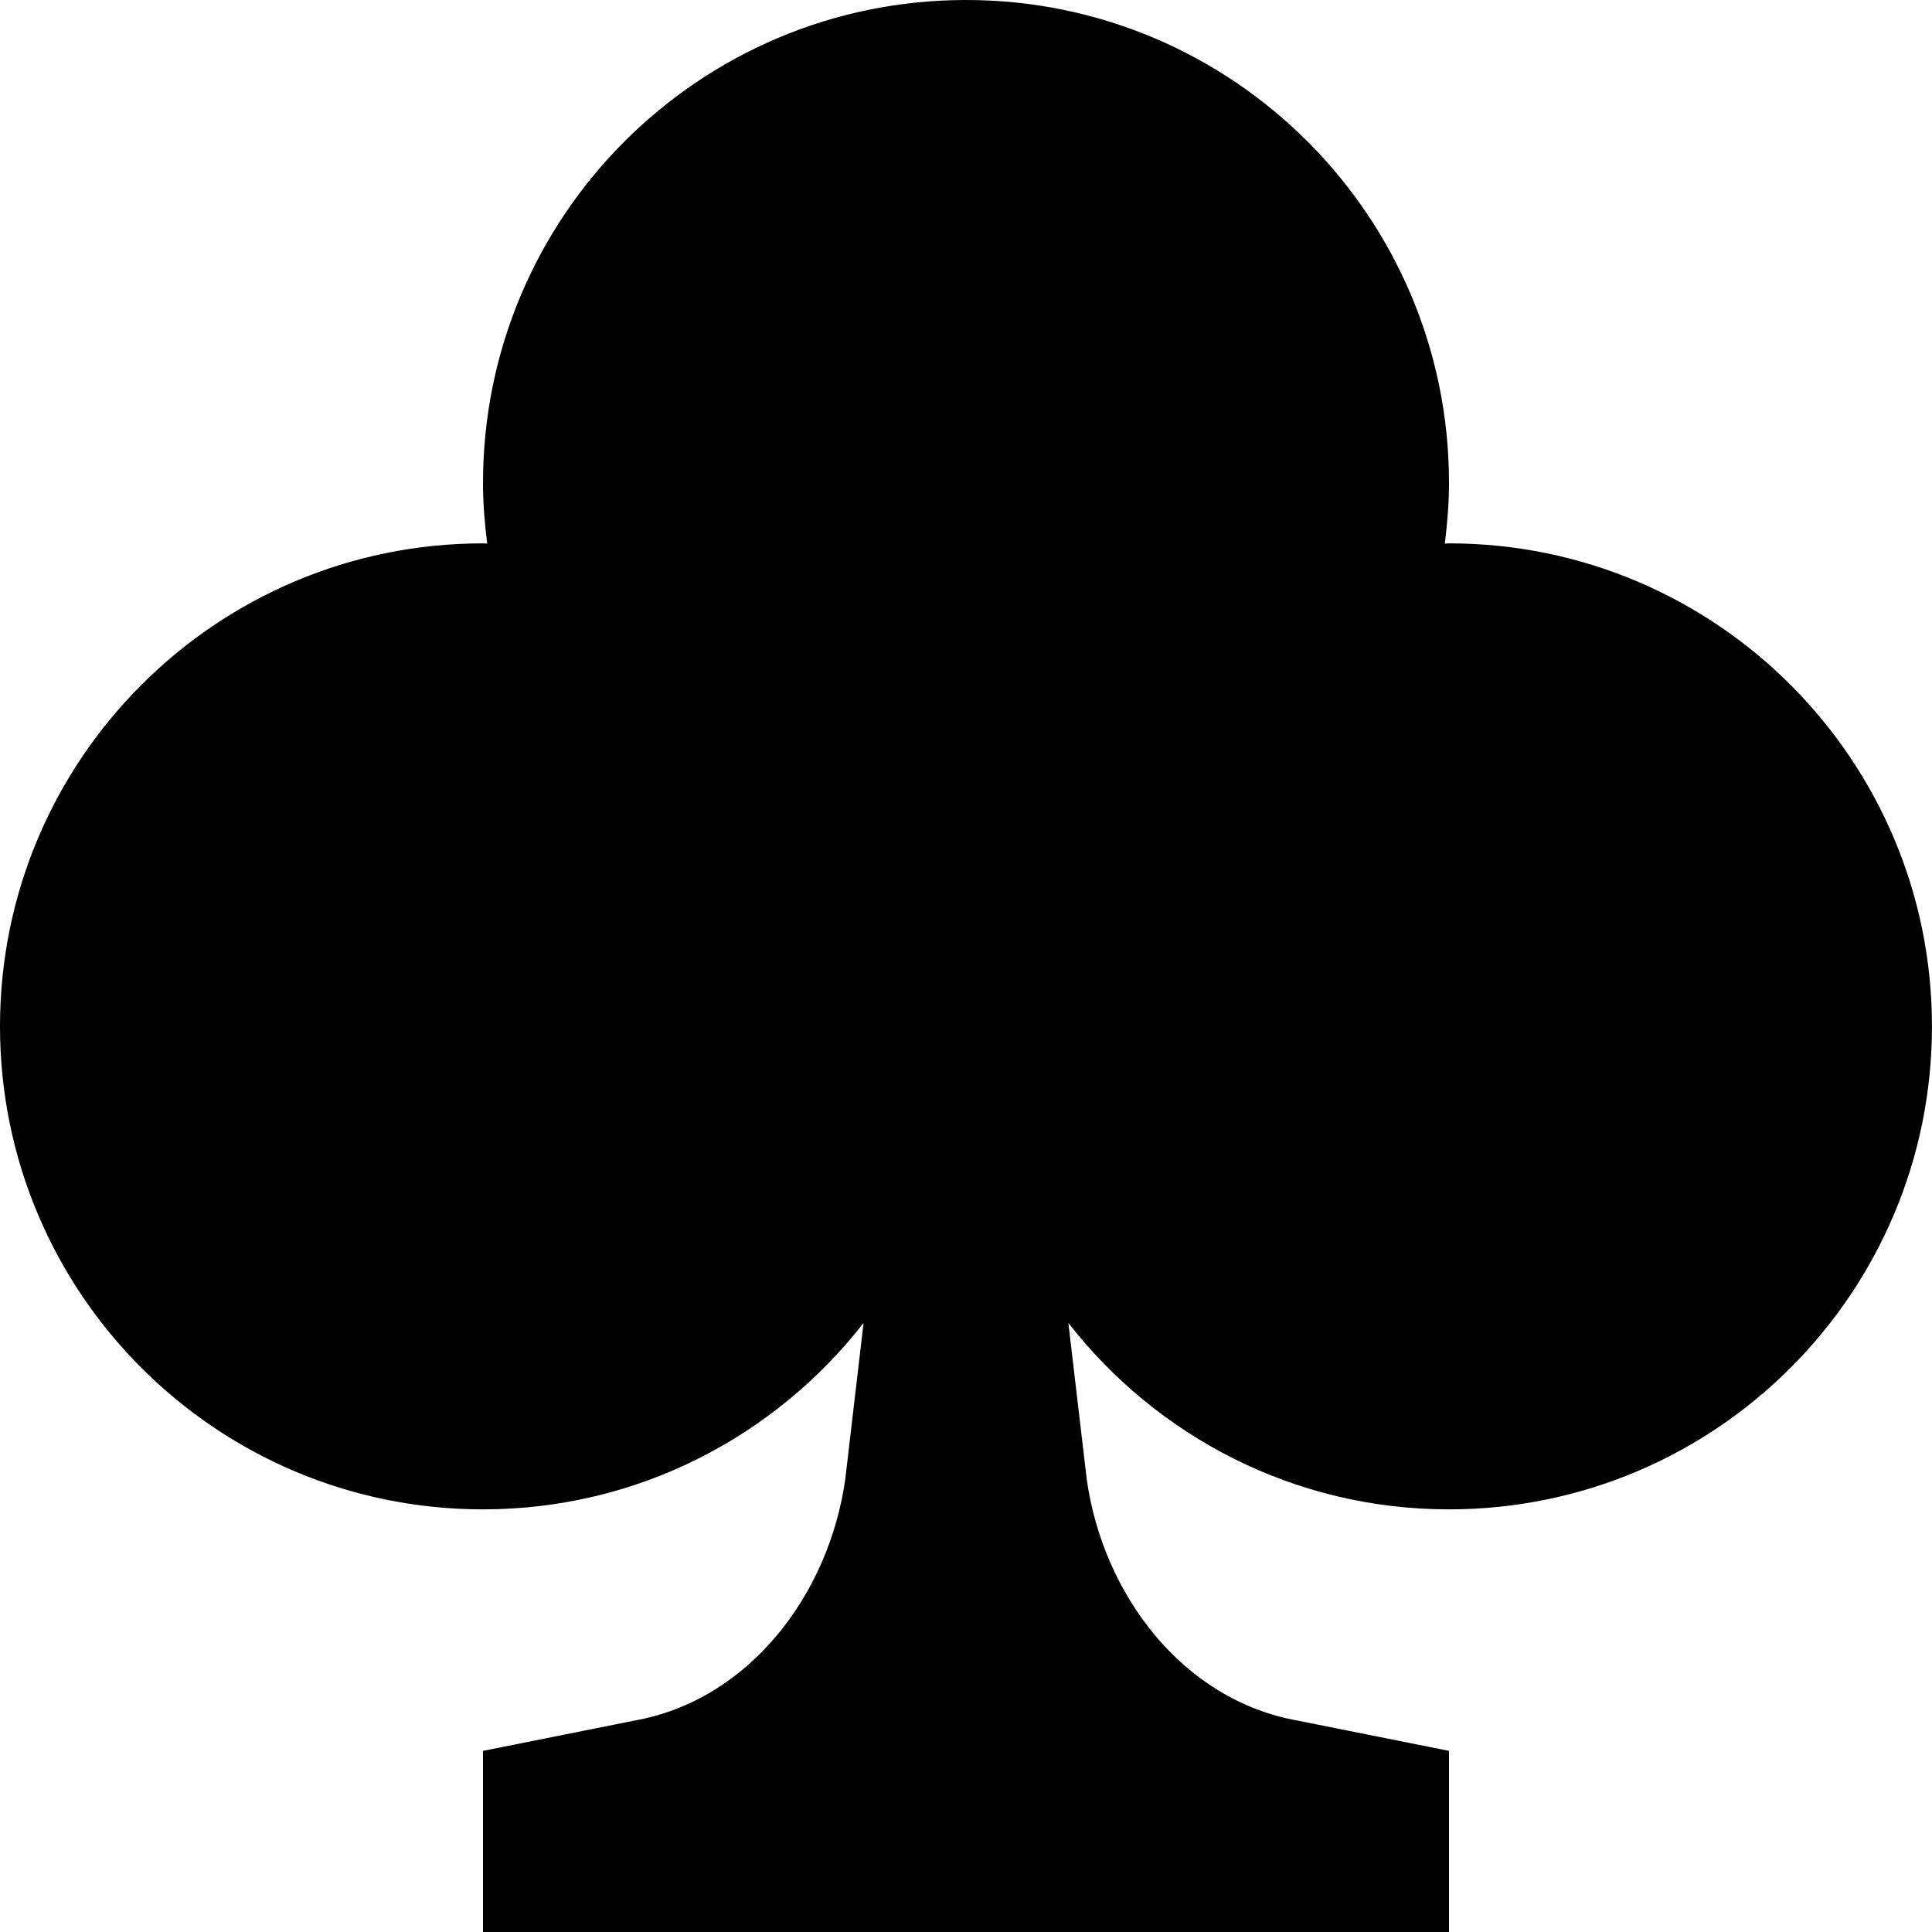 <svg width="45" height="45" viewBox="0 0 45 45" fill="none" xmlns="http://www.w3.org/2000/svg">
<path d="M33.75 12.656C33.717 12.656 33.685 12.662 33.653 12.662C33.709 12.198 33.75 11.729 33.75 11.25C33.75 5.038 28.713 0 22.5 0C16.285 0 11.25 5.038 11.25 11.25C11.25 11.729 11.29 12.198 11.348 12.662C11.315 12.662 11.283 12.656 11.25 12.656C5.035 12.656 0 17.694 0 23.906C0 30.119 5.035 35.156 11.25 35.156C14.855 35.156 18.056 33.453 20.114 30.815L19.688 34.453C19.309 37.145 17.442 39.608 14.765 40.078L11.25 40.781V45H33.75V40.781L30.234 40.078C27.556 39.607 25.689 37.146 25.312 34.453L24.884 30.814C26.942 33.453 30.143 35.156 33.749 35.156C39.962 35.156 44.999 30.118 44.999 23.905C44.999 17.693 39.963 12.656 33.75 12.656Z" fill="black"/>
</svg>
